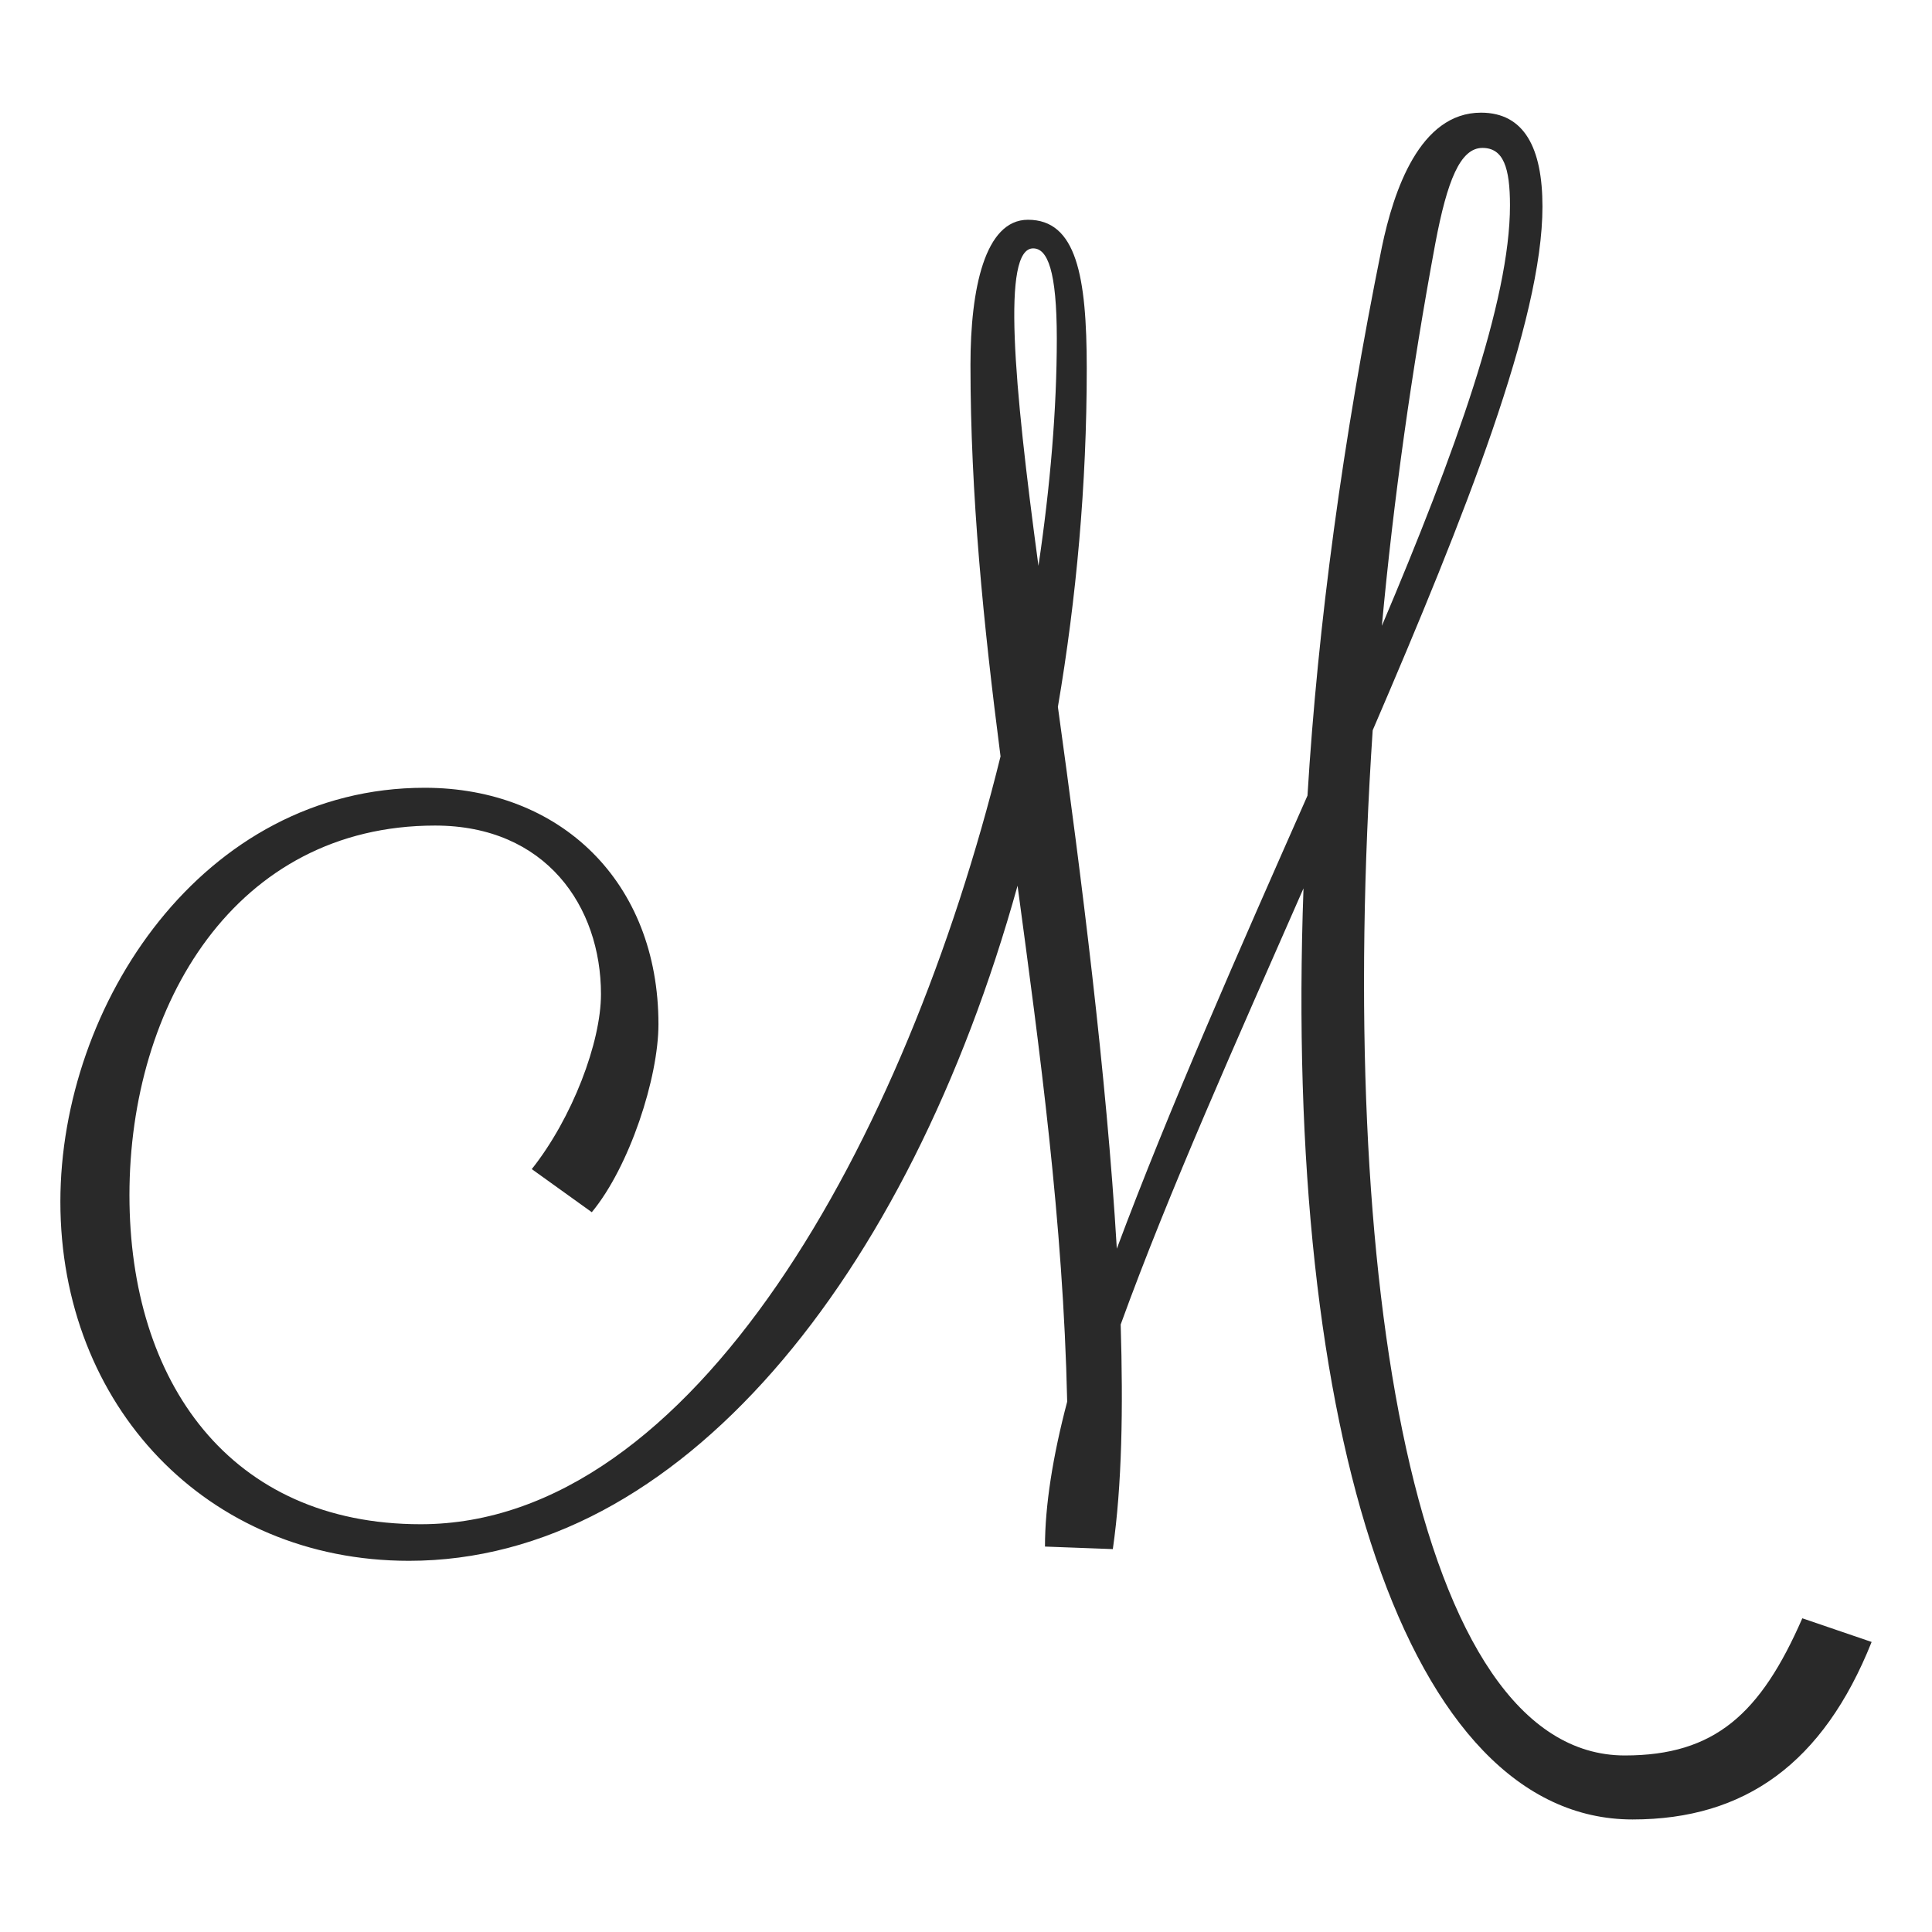 <?xml version="1.0" encoding="UTF-8" standalone="no"?>
<!-- Created with Inkscape (http://www.inkscape.org/) -->

<svg
   xmlns:dc="http://purl.org/dc/elements/1.1/"
   xmlns:cc="http://creativecommons.org/ns#"
   xmlns:rdf="http://www.w3.org/1999/02/22-rdf-syntax-ns#"
   xmlns:svg="http://www.w3.org/2000/svg"
   xmlns="http://www.w3.org/2000/svg"
   version="1.1"
   width="20"
   height="20"
   id="svg2"
   xml:space="preserve"><defs
     id="defs6"><clipPath
       id="clipPath16"><path
         d="M 0,16 16,16 16,0 0,0 0,16 z"
         id="path18" /></clipPath></defs><g
     transform="matrix(1.25,0,0,-1.25,0,20)"
     id="g10"><g
       id="g12"><g
         clip-path="url(#clipPath16)"
         id="g14"><g
           transform="translate(12.277,14.775)"
           id="g20"><path
             d="m 0,0 c -0.184,0 -0.292,-0.271 -0.39,-0.789 -0.195,-1.05 -0.346,-2.12 -0.443,-3.169 0.605,1.428 1.061,2.692 1.061,3.482 C 0.228,-0.162 0.173,0 0,0 m -3.721,-0.832 c -0.259,0 -0.162,-1.104 0.044,-2.629 0.098,0.66 0.152,1.298 0.152,1.882 0,0.562 -0.077,0.747 -0.196,0.747 m -0.27,-4.207 c -0.141,1.092 -0.249,2.162 -0.249,3.244 0,0.627 0.119,1.2 0.476,1.2 0.401,0 0.487,-0.465 0.487,-1.232 0,-0.963 -0.086,-1.903 -0.239,-2.802 0.196,-1.417 0.402,-3.039 0.488,-4.487 0.432,1.157 1.015,2.476 1.579,3.752 0.086,1.417 0.292,2.942 0.616,4.542 0.097,0.466 0.313,1.114 0.821,1.114 0.358,0 0.509,-0.292 0.509,-0.778 0,-0.941 -0.638,-2.553 -1.406,-4.337 -0.303,-4.542 0.346,-8.49 2.088,-8.49 0.746,0 1.125,0.346 1.47,1.136 l 0.574,-0.196 c -0.401,-1.004 -1.049,-1.47 -1.98,-1.47 -1.871,0 -2.888,3.201 -2.725,7.711 -0.551,-1.255 -1.114,-2.509 -1.514,-3.612 0.021,-0.693 0.011,-1.33 -0.065,-1.86 l -0.562,0.021 c 0,0.336 0.064,0.746 0.184,1.2 -0.033,1.494 -0.228,2.91 -0.411,4.273 -0.909,-3.267 -2.812,-5.591 -5.04,-5.591 -1.676,0 -2.887,1.287 -2.887,2.974 0,1.632 1.178,3.428 3.017,3.428 1.124,0 1.936,-0.779 1.936,-1.958 0,-0.443 -0.239,-1.179 -0.552,-1.557 l -0.497,0.357 c 0.335,0.422 0.573,1.049 0.573,1.449 0,0.725 -0.455,1.396 -1.374,1.396 -1.654,0 -2.531,-1.483 -2.531,-3.061 0,-1.548 0.833,-2.725 2.412,-2.725 2.261,0 4.013,3.168 4.802,6.359"
             id="path22"
             style="fill:#292929;fill-opacity:1;fill-rule:nonzero;stroke:none" /></g></g></g></g></svg>